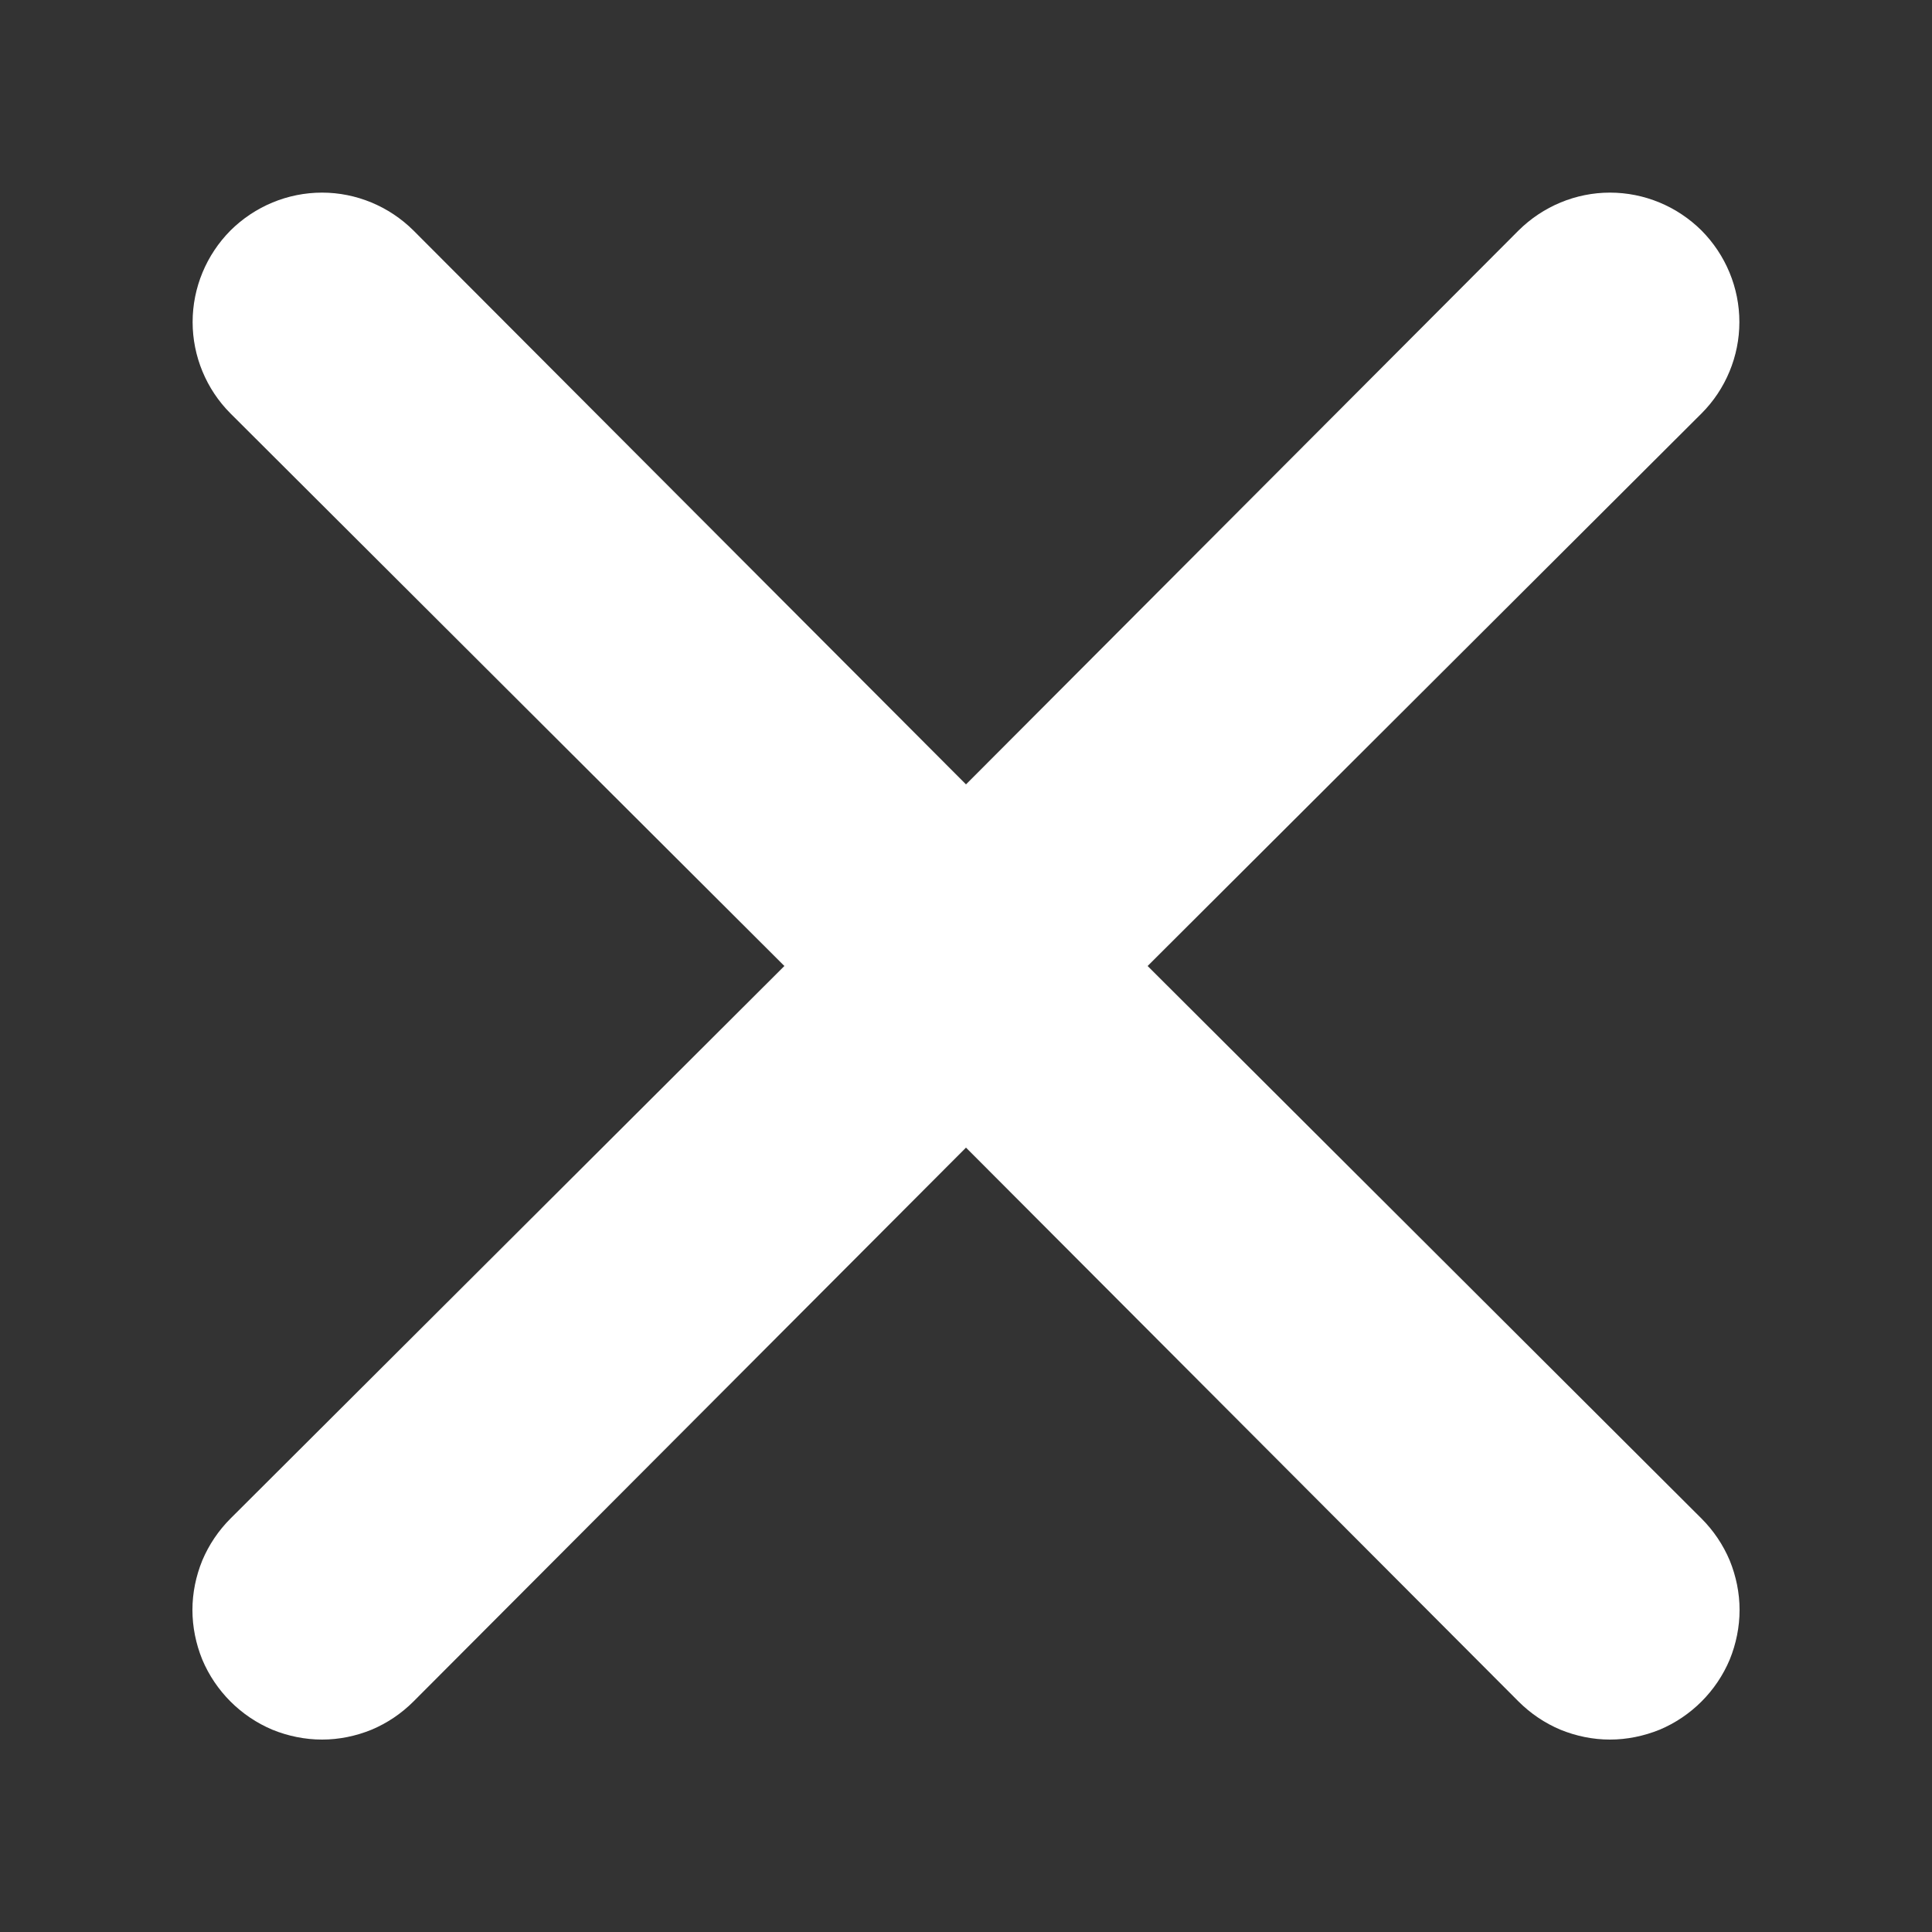 <svg width="10" height="10" viewBox="0 0 10 10" fill="none" xmlns="http://www.w3.org/2000/svg">
<rect x="0" y="0" width="10" height="10" fill="#333333" stroke="none"/>
<path d="M5.94 5L8.807 2.14C8.932 2.015 9.003 1.844 9.003 1.667C9.003 1.489 8.932 1.319 8.807 1.193C8.681 1.068 8.511 0.997 8.333 0.997C8.156 0.997 7.986 1.068 7.86 1.193L5 4.06L2.14 1.193C2.014 1.068 1.844 0.997 1.667 0.997C1.489 0.997 1.319 1.068 1.193 1.193C1.068 1.319 0.997 1.489 0.997 1.667C0.997 1.844 1.068 2.015 1.193 2.14L4.06 5L1.193 7.86C1.131 7.922 1.081 7.996 1.047 8.077C1.014 8.158 0.996 8.245 0.996 8.333C0.996 8.421 1.014 8.509 1.047 8.59C1.081 8.671 1.131 8.745 1.193 8.807C1.255 8.869 1.329 8.919 1.41 8.953C1.491 8.986 1.579 9.004 1.667 9.004C1.755 9.004 1.842 8.986 1.923 8.953C2.004 8.919 2.078 8.869 2.14 8.807L5 5.94L7.86 8.807C7.922 8.869 7.996 8.919 8.077 8.953C8.158 8.986 8.245 9.004 8.333 9.004C8.421 9.004 8.508 8.986 8.59 8.953C8.671 8.919 8.745 8.869 8.807 8.807C8.869 8.745 8.919 8.671 8.953 8.59C8.986 8.509 9.004 8.421 9.004 8.333C9.004 8.245 8.986 8.158 8.953 8.077C8.919 7.996 8.869 7.922 8.807 7.86L5.94 5Z" fill="white"/>
</svg>
